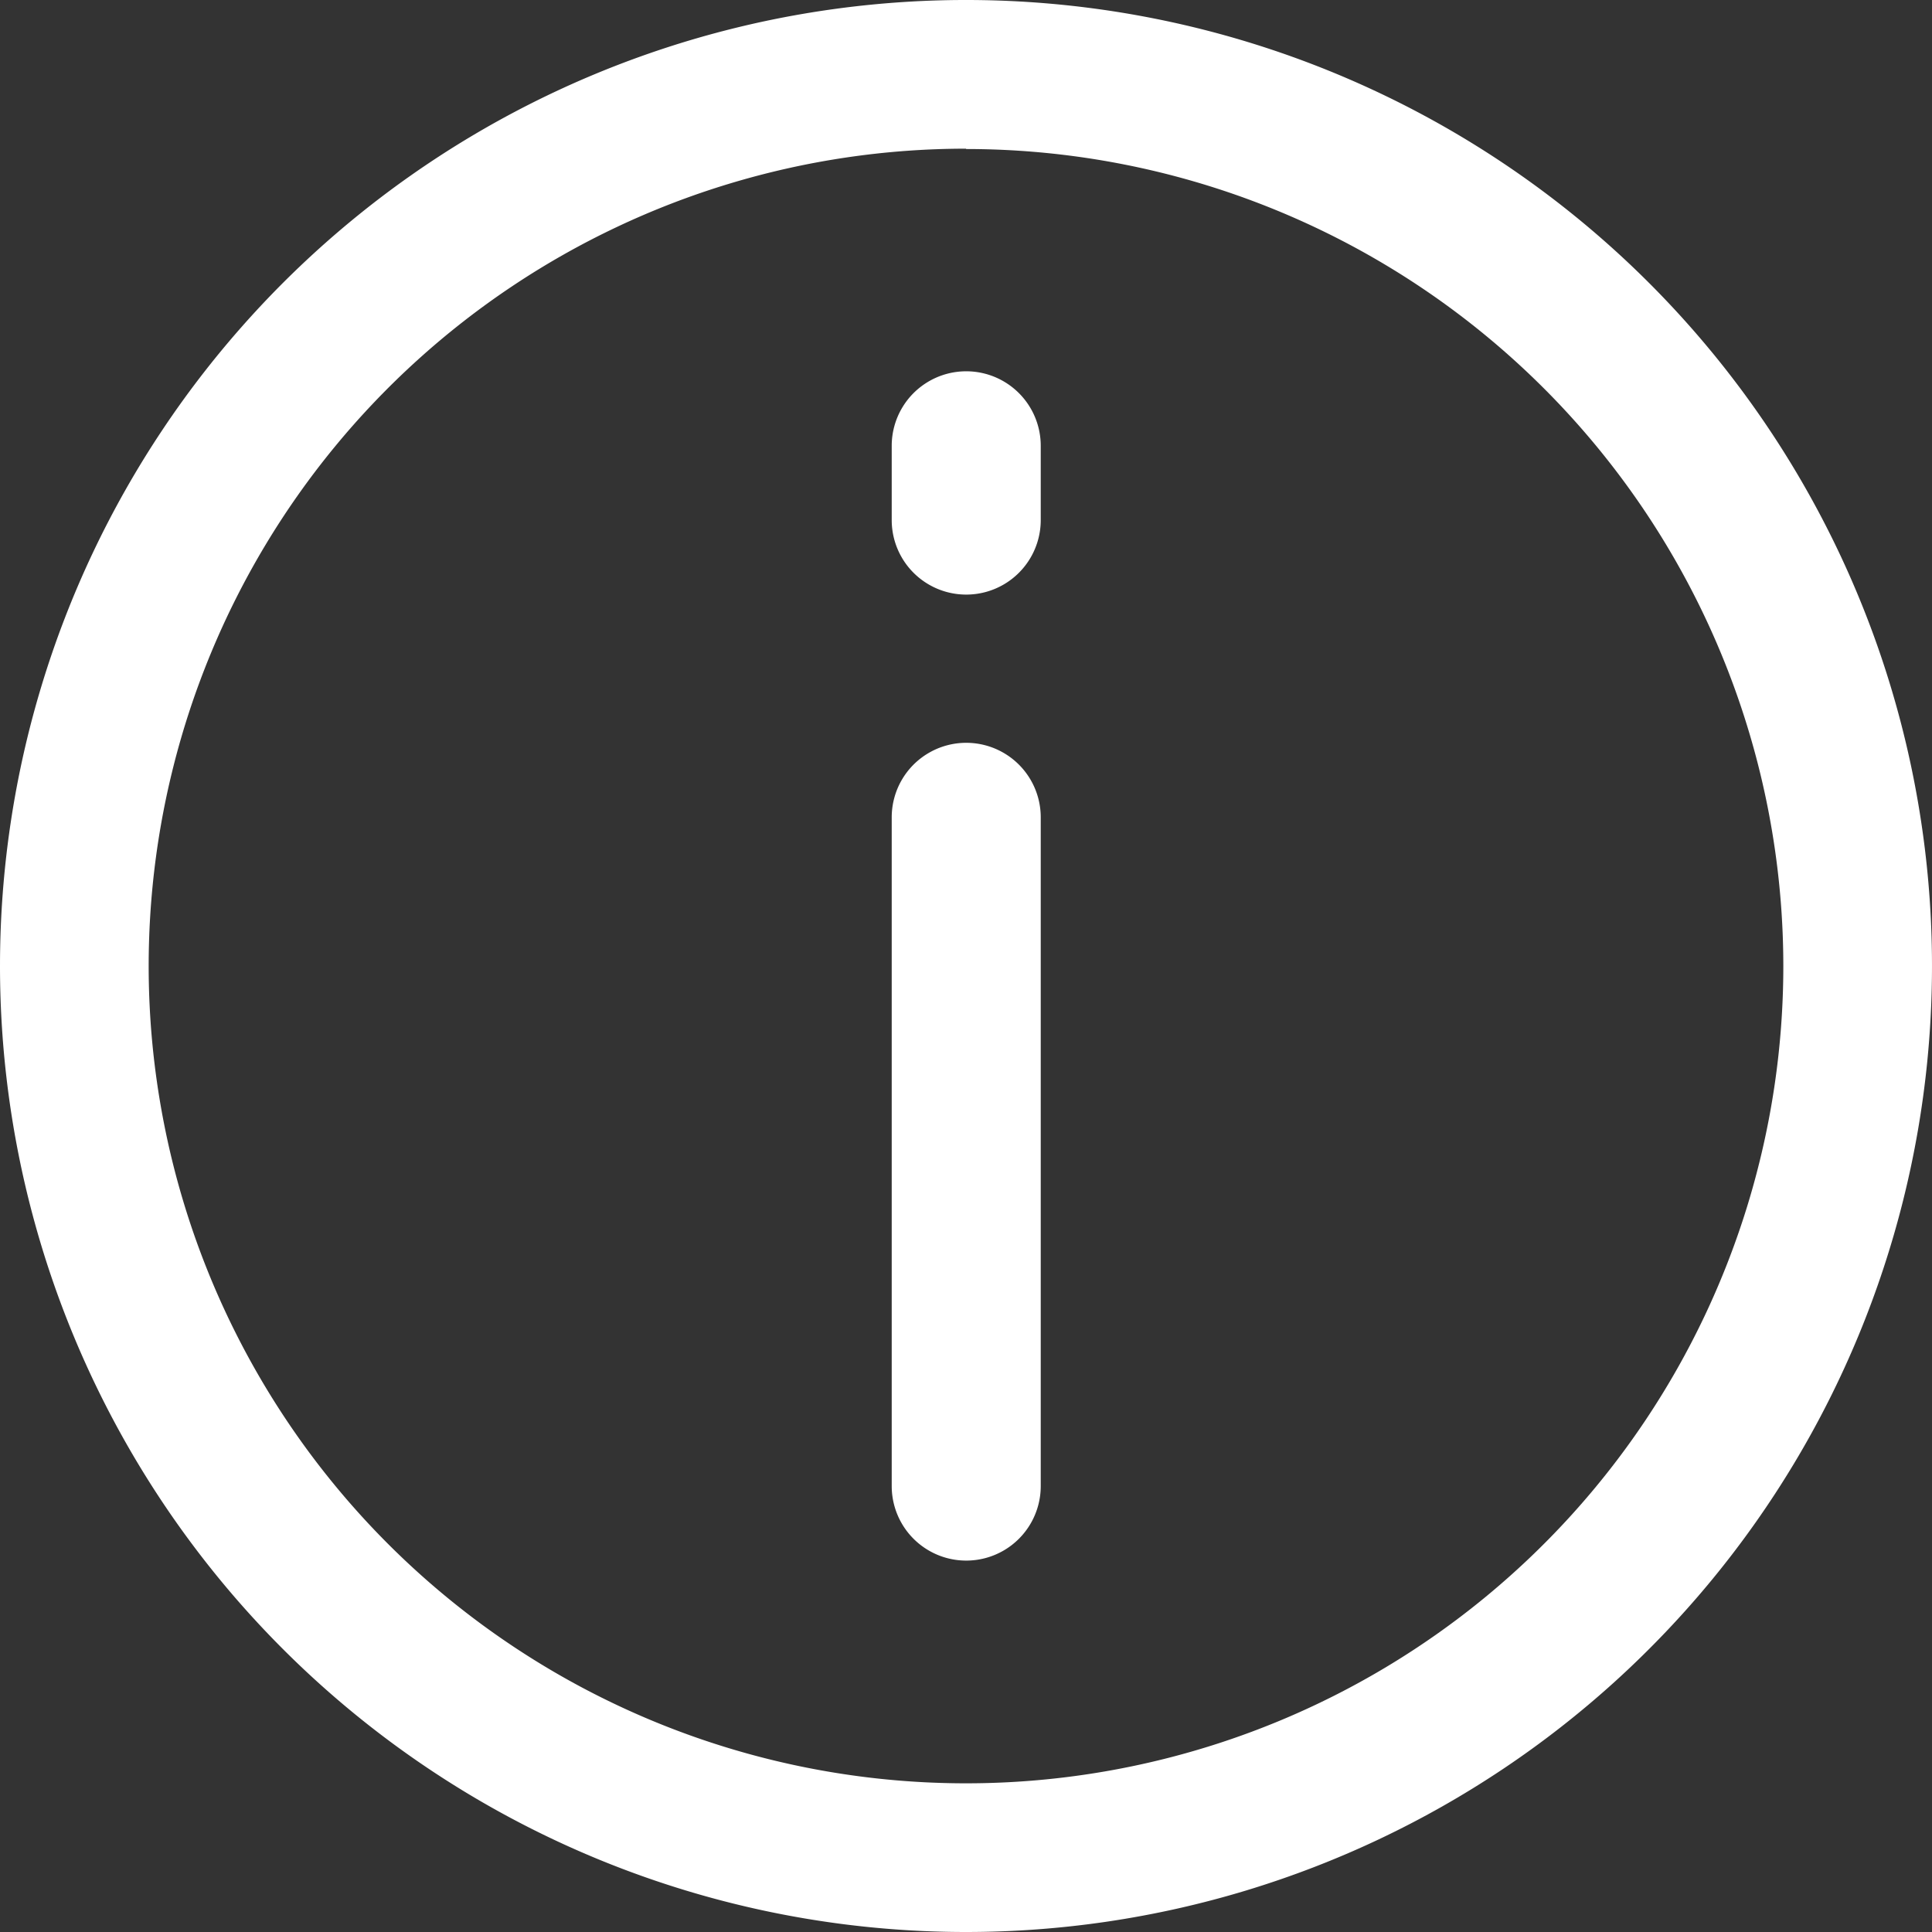 <svg xmlns="http://www.w3.org/2000/svg" width="16.854" height="16.854" viewBox="0 0 16.854 16.854">
  <rect x="0" y="0" width="16.854" height="16.854" fill="#333333" stroke="none"/>
  <g id="Group_499" data-name="Group 499" transform="translate(-122.5 -52.5)">
    <path id="Path_3662" data-name="Path 3662" d="M333.8,140.648a.648.648,0,1,0-1.3,0v.648a.648.648,0,1,0,1.3,0Z" transform="translate(-202.221 -84.259)" fill="#fff"/>
    <path id="Path_3663" data-name="Path 3663" d="M333.8,228.148a.648.648,0,1,0-1.3,0v5.834a.648.648,0,1,0,1.3,0Z" transform="translate(-202.221 -168.518)" fill="#fff"/>
    <path id="Path_3664" data-name="Path 3664" d="M122.5,60.927a8.427,8.427,0,1,1,8.427,8.427A8.427,8.427,0,0,1,122.5,60.927Zm8.427-7.13a7.13,7.13,0,1,0,7.13,7.13A7.13,7.13,0,0,0,130.927,53.8Z" fill="#fff"/>
  </g>
</svg>
